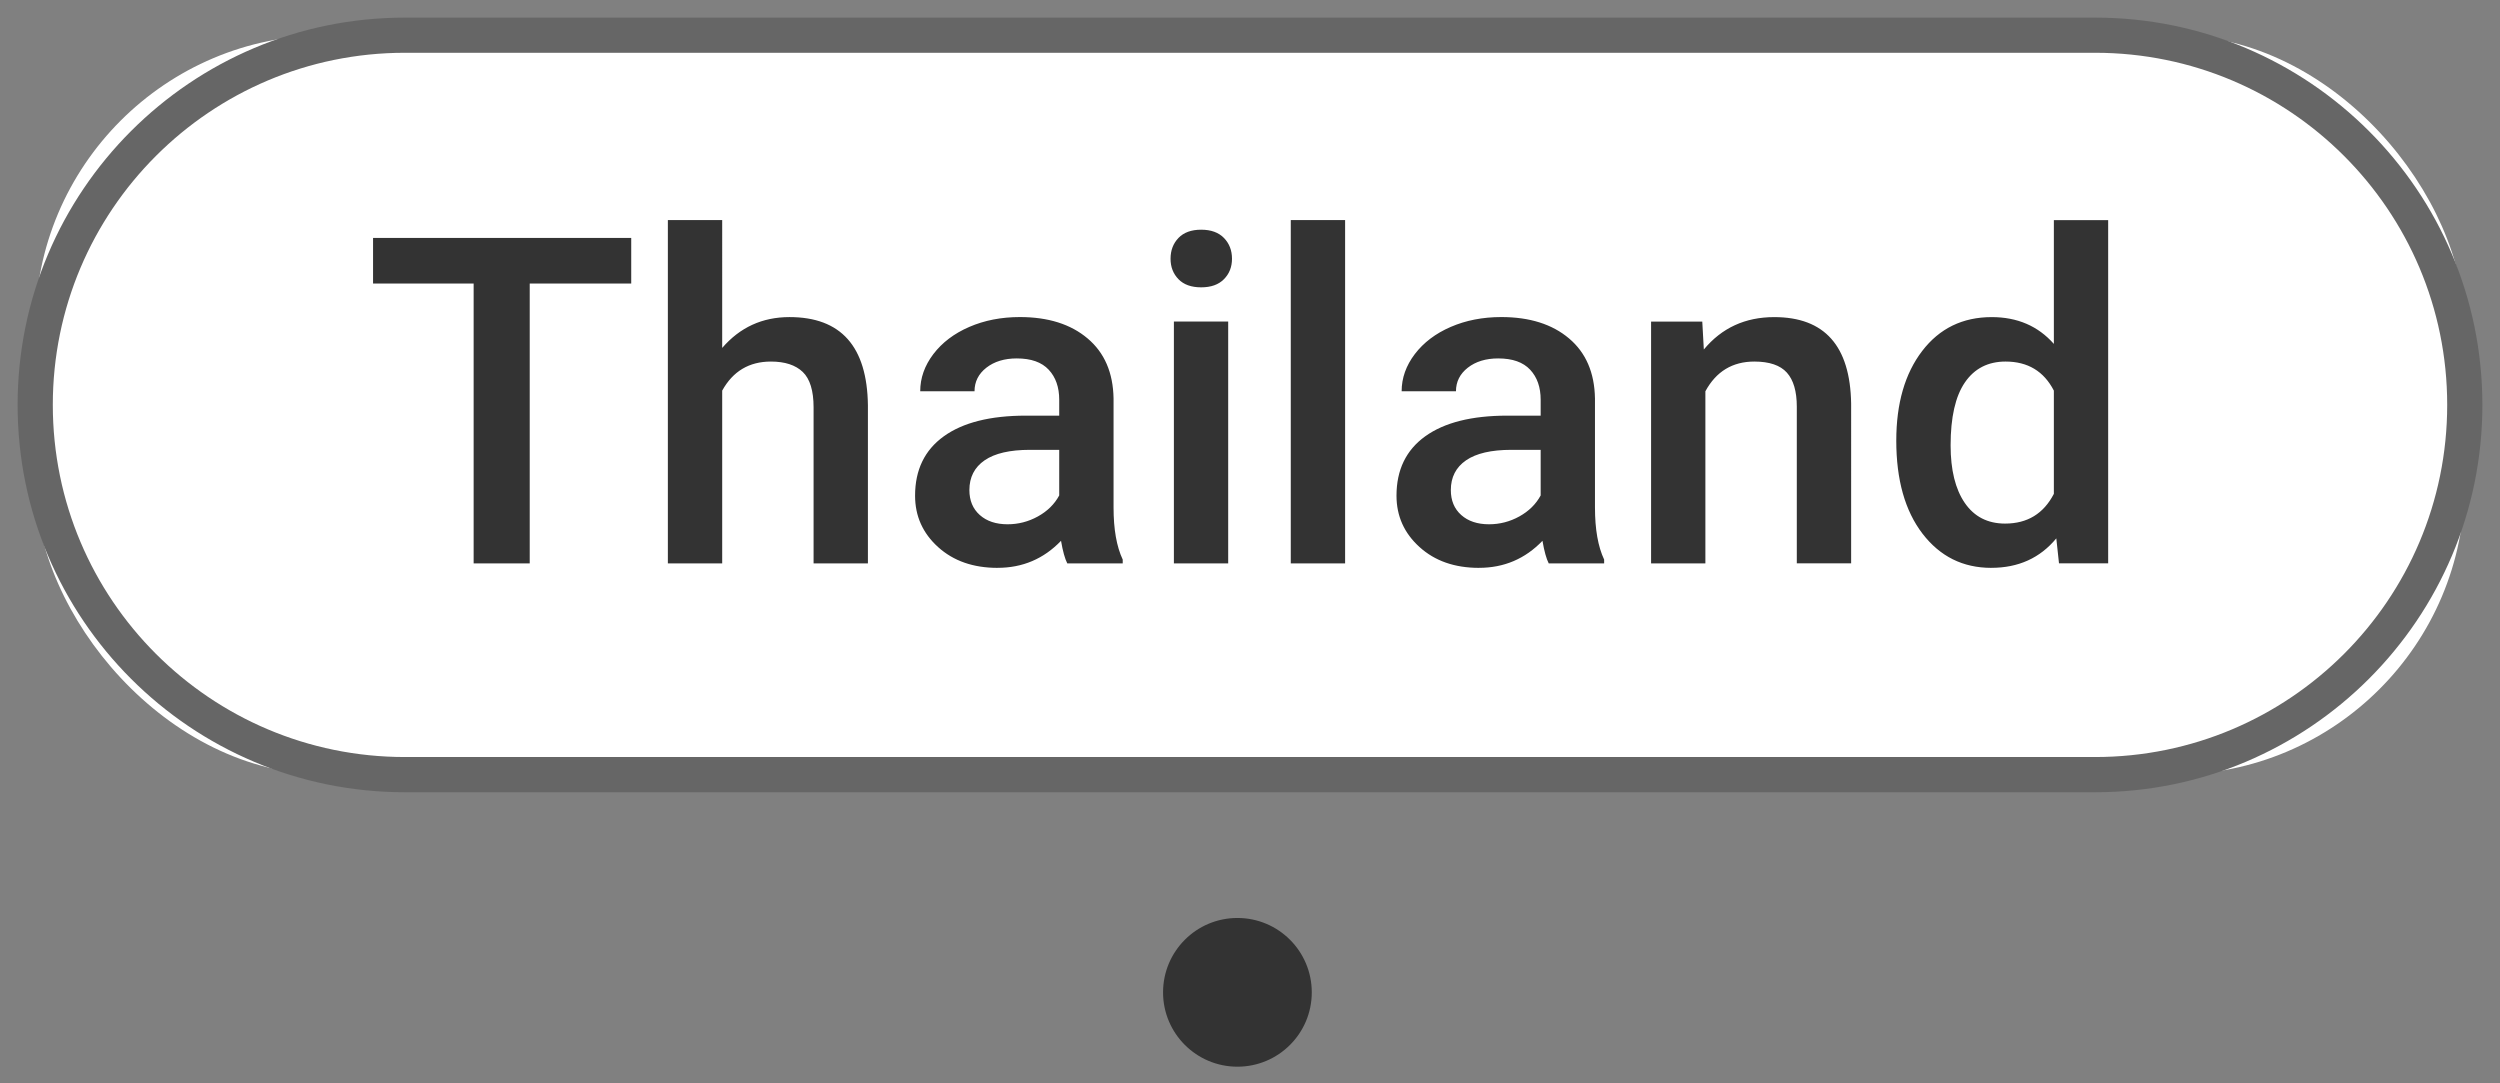<svg xmlns="http://www.w3.org/2000/svg" width="90" height="39" viewBox="0 0 90 39">
    <rect x="0" y="0" width="90" height="39" fill="#808080" stroke="none"/>
    <g fill="none">
        <rect width="87.465" height="26.62" x="1.268" y="1.268" fill="#FFF" rx="10.5"/>
        <path fill="#666" d="M75.423.634H14.577C6.877.634.634 6.877.634 14.577c0 7.701 6.243 13.944 13.943 13.944h60.846c7.7 0 13.943-6.243 13.943-13.944 0-7.7-6.243-13.943-13.943-13.943zM14.577 1.9h60.846c7 0 12.676 5.676 12.676 12.676 0 7.001-5.676 12.677-12.676 12.677H14.577c-7 0-12.676-5.676-12.676-12.677 0-7 5.676-12.676 12.676-12.676z"/>
        <path fill="#333" d="M44.547 33.047c-1.478 0-2.677 1.199-2.677 2.678 0 1.478 1.2 2.676 2.677 2.676 1.478 0 2.677-1.198 2.677-2.676 0-1.48-1.199-2.678-2.677-2.678M19.07 20.282V10.208h3.654V8.566H13.43v1.642h3.621v10.074h2.02zm6.929 0v-6.22c.386-.697.97-1.046 1.754-1.046.504 0 .886.125 1.146.374.26.25.39.675.39 1.275v5.617h1.956v-5.69c-.027-2.118-.968-3.177-2.824-3.177-.977 0-1.784.37-2.422 1.11V7.923h-1.956v12.359H26zm9.913.16c.9 0 1.663-.324 2.285-.973.064.376.14.646.225.813h1.996v-.137c-.22-.467-.33-1.092-.33-1.875v-3.926c-.016-.929-.327-1.649-.934-2.16-.606-.513-1.418-.77-2.438-.77-.67 0-1.278.119-1.822.355-.545.236-.975.562-1.292.977-.316.416-.474.863-.474 1.34h1.955c0-.343.142-.626.426-.849.285-.222.65-.334 1.095-.334.515 0 .898.136 1.15.407.252.27.378.631.378 1.082v.571h-1.198c-1.282 0-2.268.248-2.957.744-.69.497-1.034 1.209-1.034 2.137 0 .735.276 1.351.828 1.85.553.5 1.266.749 2.14.749zm.362-1.568c-.419 0-.753-.112-1.002-.334-.25-.223-.374-.522-.374-.898 0-.46.182-.818.547-1.07.365-.252.91-.378 1.633-.378h1.054v1.642c-.171.316-.427.568-.768.756-.34.188-.704.282-1.09.282zm6.968-8.53c.354 0 .627-.097.82-.293.194-.196.29-.441.29-.736 0-.3-.096-.55-.29-.749-.193-.198-.466-.297-.82-.297-.354 0-.626.099-.817.297-.19.199-.285.448-.285.749 0 .295.095.54.285.736.19.196.463.293.817.293zm.973 9.938v-8.706H42.26v8.706h1.955zm4.209 0V7.922h-1.956v12.36h1.956zm4.82.16c.9 0 1.662-.324 2.285-.973.064.376.14.646.225.813h1.995v-.137c-.22-.467-.33-1.092-.33-1.875v-3.926c-.016-.929-.327-1.649-.933-2.16-.606-.513-1.419-.77-2.438-.77-.67 0-1.278.119-1.822.355-.545.236-.975.562-1.292.977-.316.416-.475.863-.475 1.34h1.956c0-.343.142-.626.426-.849.284-.222.65-.334 1.094-.334.515 0 .899.136 1.151.407.252.27.378.631.378 1.082v.571h-1.199c-1.282 0-2.267.248-2.957.744-.689.497-1.034 1.209-1.034 2.137 0 .735.277 1.351.83 1.85.552.5 1.265.749 2.14.749zm.362-1.568c-.419 0-.753-.112-1.002-.334-.25-.223-.374-.522-.374-.898 0-.46.182-.818.547-1.07.365-.252.909-.378 1.633-.378h1.054v1.642c-.171.316-.428.568-.768.756-.34.188-.704.282-1.09.282zm7.788 1.408v-6.196c.387-.713.974-1.07 1.763-1.07.541 0 .932.133 1.17.398.239.266.358.675.358 1.227v5.64h1.956V14.53c-.033-2.076-.955-3.114-2.768-3.114-1.046 0-1.891.389-2.535 1.166l-.056-1.005h-1.843v8.706h1.955zm10.292.16c.976 0 1.756-.353 2.341-1.061l.097.9h1.77V7.924h-1.955v4.457c-.569-.644-1.315-.965-2.237-.965-1.046 0-1.88.406-2.503 1.219-.622.812-.933 1.89-.933 3.23 0 1.411.315 2.527.945 3.348.63.82 1.455 1.23 2.475 1.23zm.499-1.593c-.628 0-1.112-.248-1.453-.744-.34-.496-.51-1.187-.51-2.072 0-1.008.17-1.763.514-2.265.343-.501.832-.752 1.465-.752.799 0 1.378.349 1.738 1.046v3.717c-.37.714-.955 1.07-1.754 1.07z"/>
    </g>
</svg>
